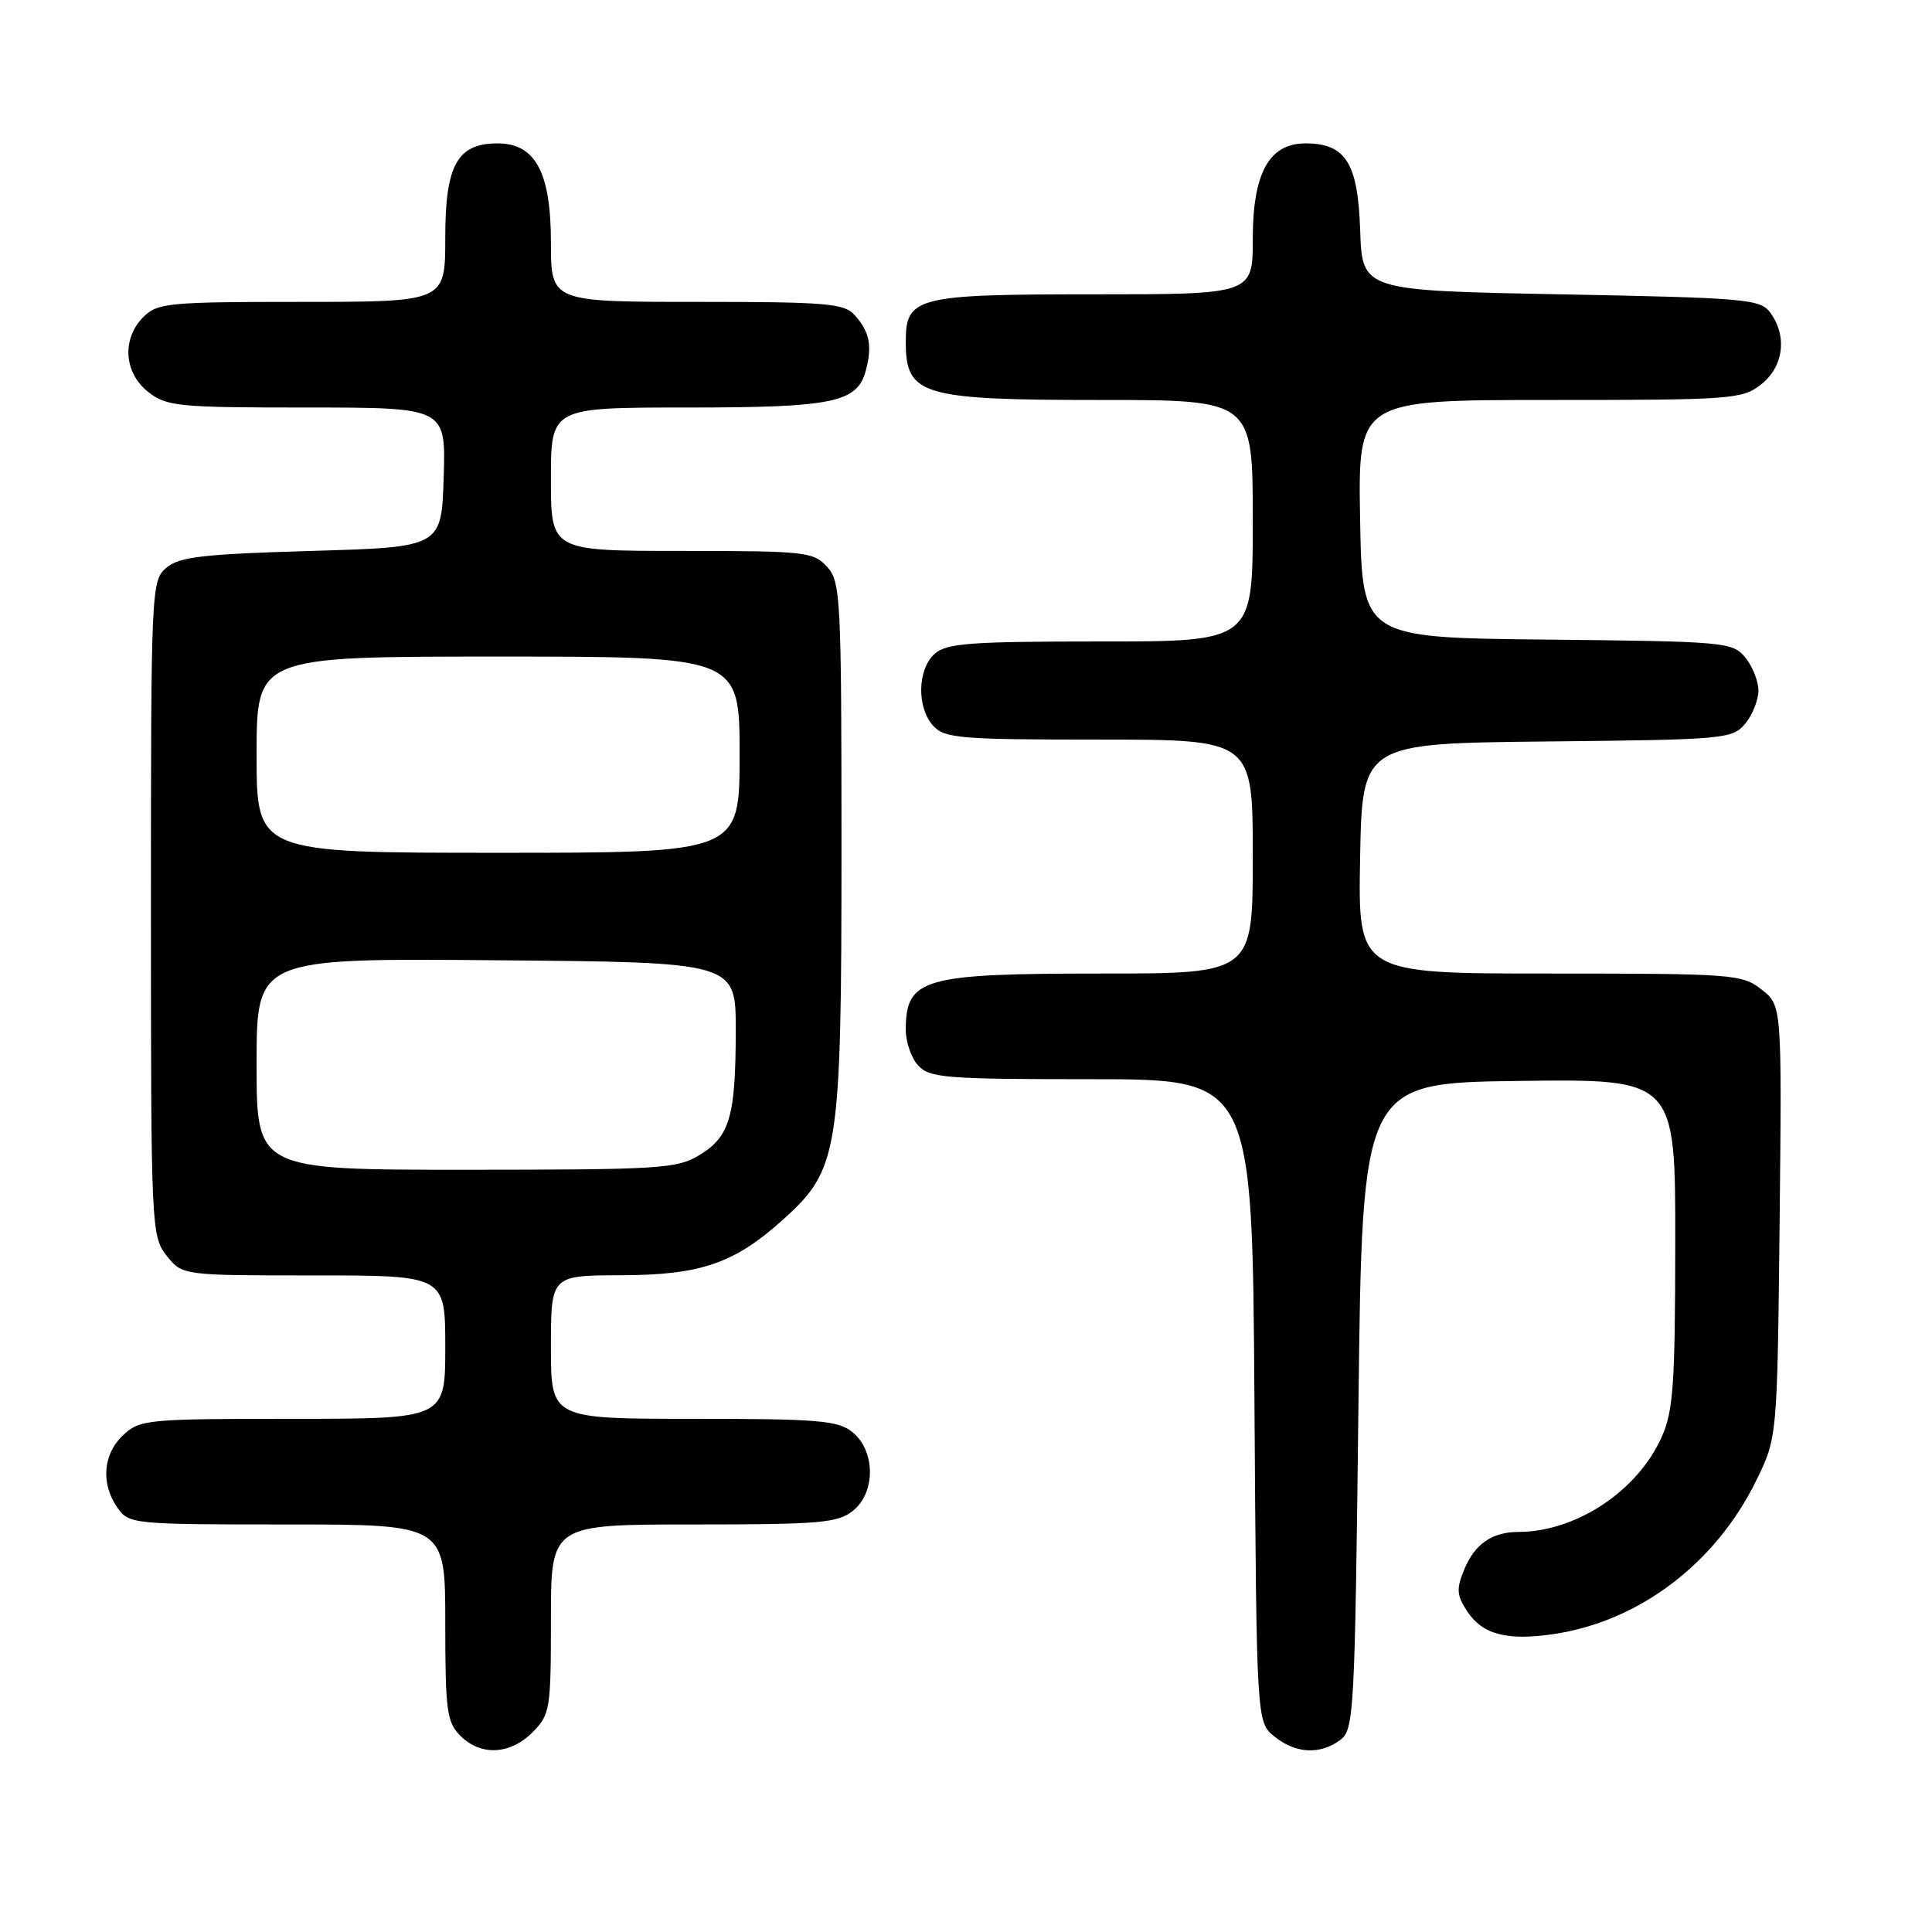 <?xml version="1.0" encoding="UTF-8" standalone="no"?>
<!DOCTYPE svg PUBLIC "-//W3C//DTD SVG 1.1//EN" "http://www.w3.org/Graphics/SVG/1.1/DTD/svg11.dtd" >
<svg xmlns="http://www.w3.org/2000/svg" xmlns:xlink="http://www.w3.org/1999/xlink" version="1.1" viewBox="0 0 256 256">
 <g >
 <path fill="currentColor"
d=" M 70.55 229.55 C 72.89 227.20 73.00 226.53 73.00 214.55 C 73.00 202.00 73.00 202.00 91.89 202.00 C 108.73 202.00 111.02 201.80 113.05 200.16 C 116.05 197.73 116.00 192.23 112.95 189.76 C 111.05 188.22 108.42 188.00 91.89 188.00 C 73.00 188.00 73.00 188.00 73.00 178.50 C 73.00 169.00 73.00 169.00 82.25 168.98 C 92.86 168.95 97.32 167.42 103.83 161.54 C 111.15 154.92 111.50 152.70 111.50 112.36 C 111.50 79.20 111.39 77.09 109.60 75.11 C 107.80 73.12 106.71 73.00 90.35 73.00 C 73.00 73.00 73.00 73.00 73.00 63.50 C 73.00 54.00 73.00 54.00 90.95 54.00 C 110.44 54.00 113.60 53.35 114.73 49.08 C 115.60 45.81 115.22 43.95 113.25 41.75 C 111.87 40.20 109.51 40.00 92.35 40.00 C 73.00 40.00 73.00 40.00 73.00 32.13 C 73.00 22.83 70.94 19.00 65.93 19.00 C 60.59 19.00 59.00 21.87 59.00 31.50 C 59.00 40.00 59.00 40.00 40.00 40.00 C 22.33 40.00 20.86 40.14 19.00 42.00 C 16.12 44.88 16.41 49.39 19.63 51.93 C 22.08 53.85 23.57 54.00 40.67 54.00 C 59.08 54.00 59.08 54.00 58.79 63.25 C 58.50 72.50 58.50 72.50 41.28 73.00 C 26.84 73.42 23.73 73.78 22.03 75.24 C 20.05 76.94 20.00 78.01 20.00 120.36 C 20.00 162.72 20.05 163.79 22.07 166.37 C 24.15 169.00 24.15 169.00 41.57 169.00 C 59.00 169.00 59.00 169.00 59.00 178.50 C 59.00 188.00 59.00 188.00 38.81 188.00 C 19.47 188.00 18.53 188.09 16.31 190.17 C 13.64 192.69 13.33 196.59 15.56 199.78 C 17.08 201.95 17.55 202.00 38.06 202.00 C 59.00 202.00 59.00 202.00 59.00 215.00 C 59.00 226.67 59.21 228.21 61.00 230.00 C 63.70 232.70 67.57 232.52 70.55 229.55 Z  M 177.56 230.58 C 179.41 229.23 179.52 227.27 180.00 186.33 C 180.50 143.50 180.50 143.50 201.25 143.23 C 222.00 142.96 222.00 142.96 221.98 164.73 C 221.96 183.62 221.72 187.03 220.14 190.51 C 216.90 197.64 208.79 202.98 201.18 202.99 C 197.70 203.00 195.41 204.59 194.02 207.96 C 192.96 210.52 193.01 211.37 194.39 213.48 C 196.41 216.56 199.63 217.43 205.76 216.54 C 217.11 214.90 227.29 207.22 232.69 196.22 C 235.50 190.50 235.50 190.50 235.81 161.87 C 236.11 133.23 236.11 133.23 233.42 131.12 C 230.84 129.09 229.68 129.00 205.34 129.00 C 179.95 129.00 179.95 129.00 180.22 113.75 C 180.50 98.50 180.50 98.50 205.00 98.25 C 228.56 98.01 229.57 97.92 231.25 95.89 C 232.21 94.73 233.00 92.75 233.00 91.50 C 233.00 90.25 232.21 88.27 231.25 87.11 C 229.57 85.08 228.56 84.99 205.00 84.75 C 180.50 84.50 180.50 84.50 180.22 68.75 C 179.95 53.00 179.95 53.00 205.34 53.00 C 229.51 53.00 230.86 52.90 233.37 50.93 C 236.33 48.59 236.85 44.55 234.58 41.44 C 233.26 39.63 231.43 39.47 206.83 39.00 C 180.50 38.50 180.50 38.50 180.23 30.50 C 179.93 21.57 178.31 19.00 172.96 19.00 C 168.17 19.00 166.00 22.95 166.00 31.63 C 166.00 39.00 166.00 39.00 144.83 39.00 C 121.30 39.00 119.99 39.34 120.02 45.40 C 120.05 52.39 122.12 53.00 145.93 53.00 C 166.00 53.00 166.00 53.00 166.00 69.00 C 166.00 85.00 166.00 85.00 145.83 85.00 C 128.46 85.00 125.40 85.23 123.83 86.65 C 121.55 88.72 121.46 93.74 123.65 96.17 C 125.16 97.83 127.22 98.00 145.65 98.00 C 166.00 98.00 166.00 98.00 166.00 113.50 C 166.00 129.00 166.00 129.00 145.93 129.00 C 122.25 129.00 120.05 129.63 120.02 136.42 C 120.01 138.03 120.74 140.17 121.65 141.17 C 123.16 142.83 125.25 143.00 144.62 143.00 C 165.94 143.00 165.94 143.00 166.22 185.59 C 166.50 228.18 166.50 228.18 168.86 230.09 C 171.66 232.36 174.88 232.54 177.56 230.58 Z  M 34.00 140.99 C 34.00 126.97 34.00 126.97 65.75 127.24 C 97.50 127.50 97.50 127.50 97.49 136.50 C 97.48 147.92 96.71 150.59 92.72 153.03 C 89.72 154.86 87.57 154.99 61.75 155.00 C 34.00 155.00 34.00 155.00 34.00 140.99 Z  M 34.00 100.00 C 34.00 87.00 34.00 87.00 66.00 87.00 C 98.00 87.00 98.00 87.00 98.00 100.00 C 98.00 113.00 98.00 113.00 66.00 113.00 C 34.00 113.00 34.00 113.00 34.00 100.00 Z "/>
</g>
</svg>